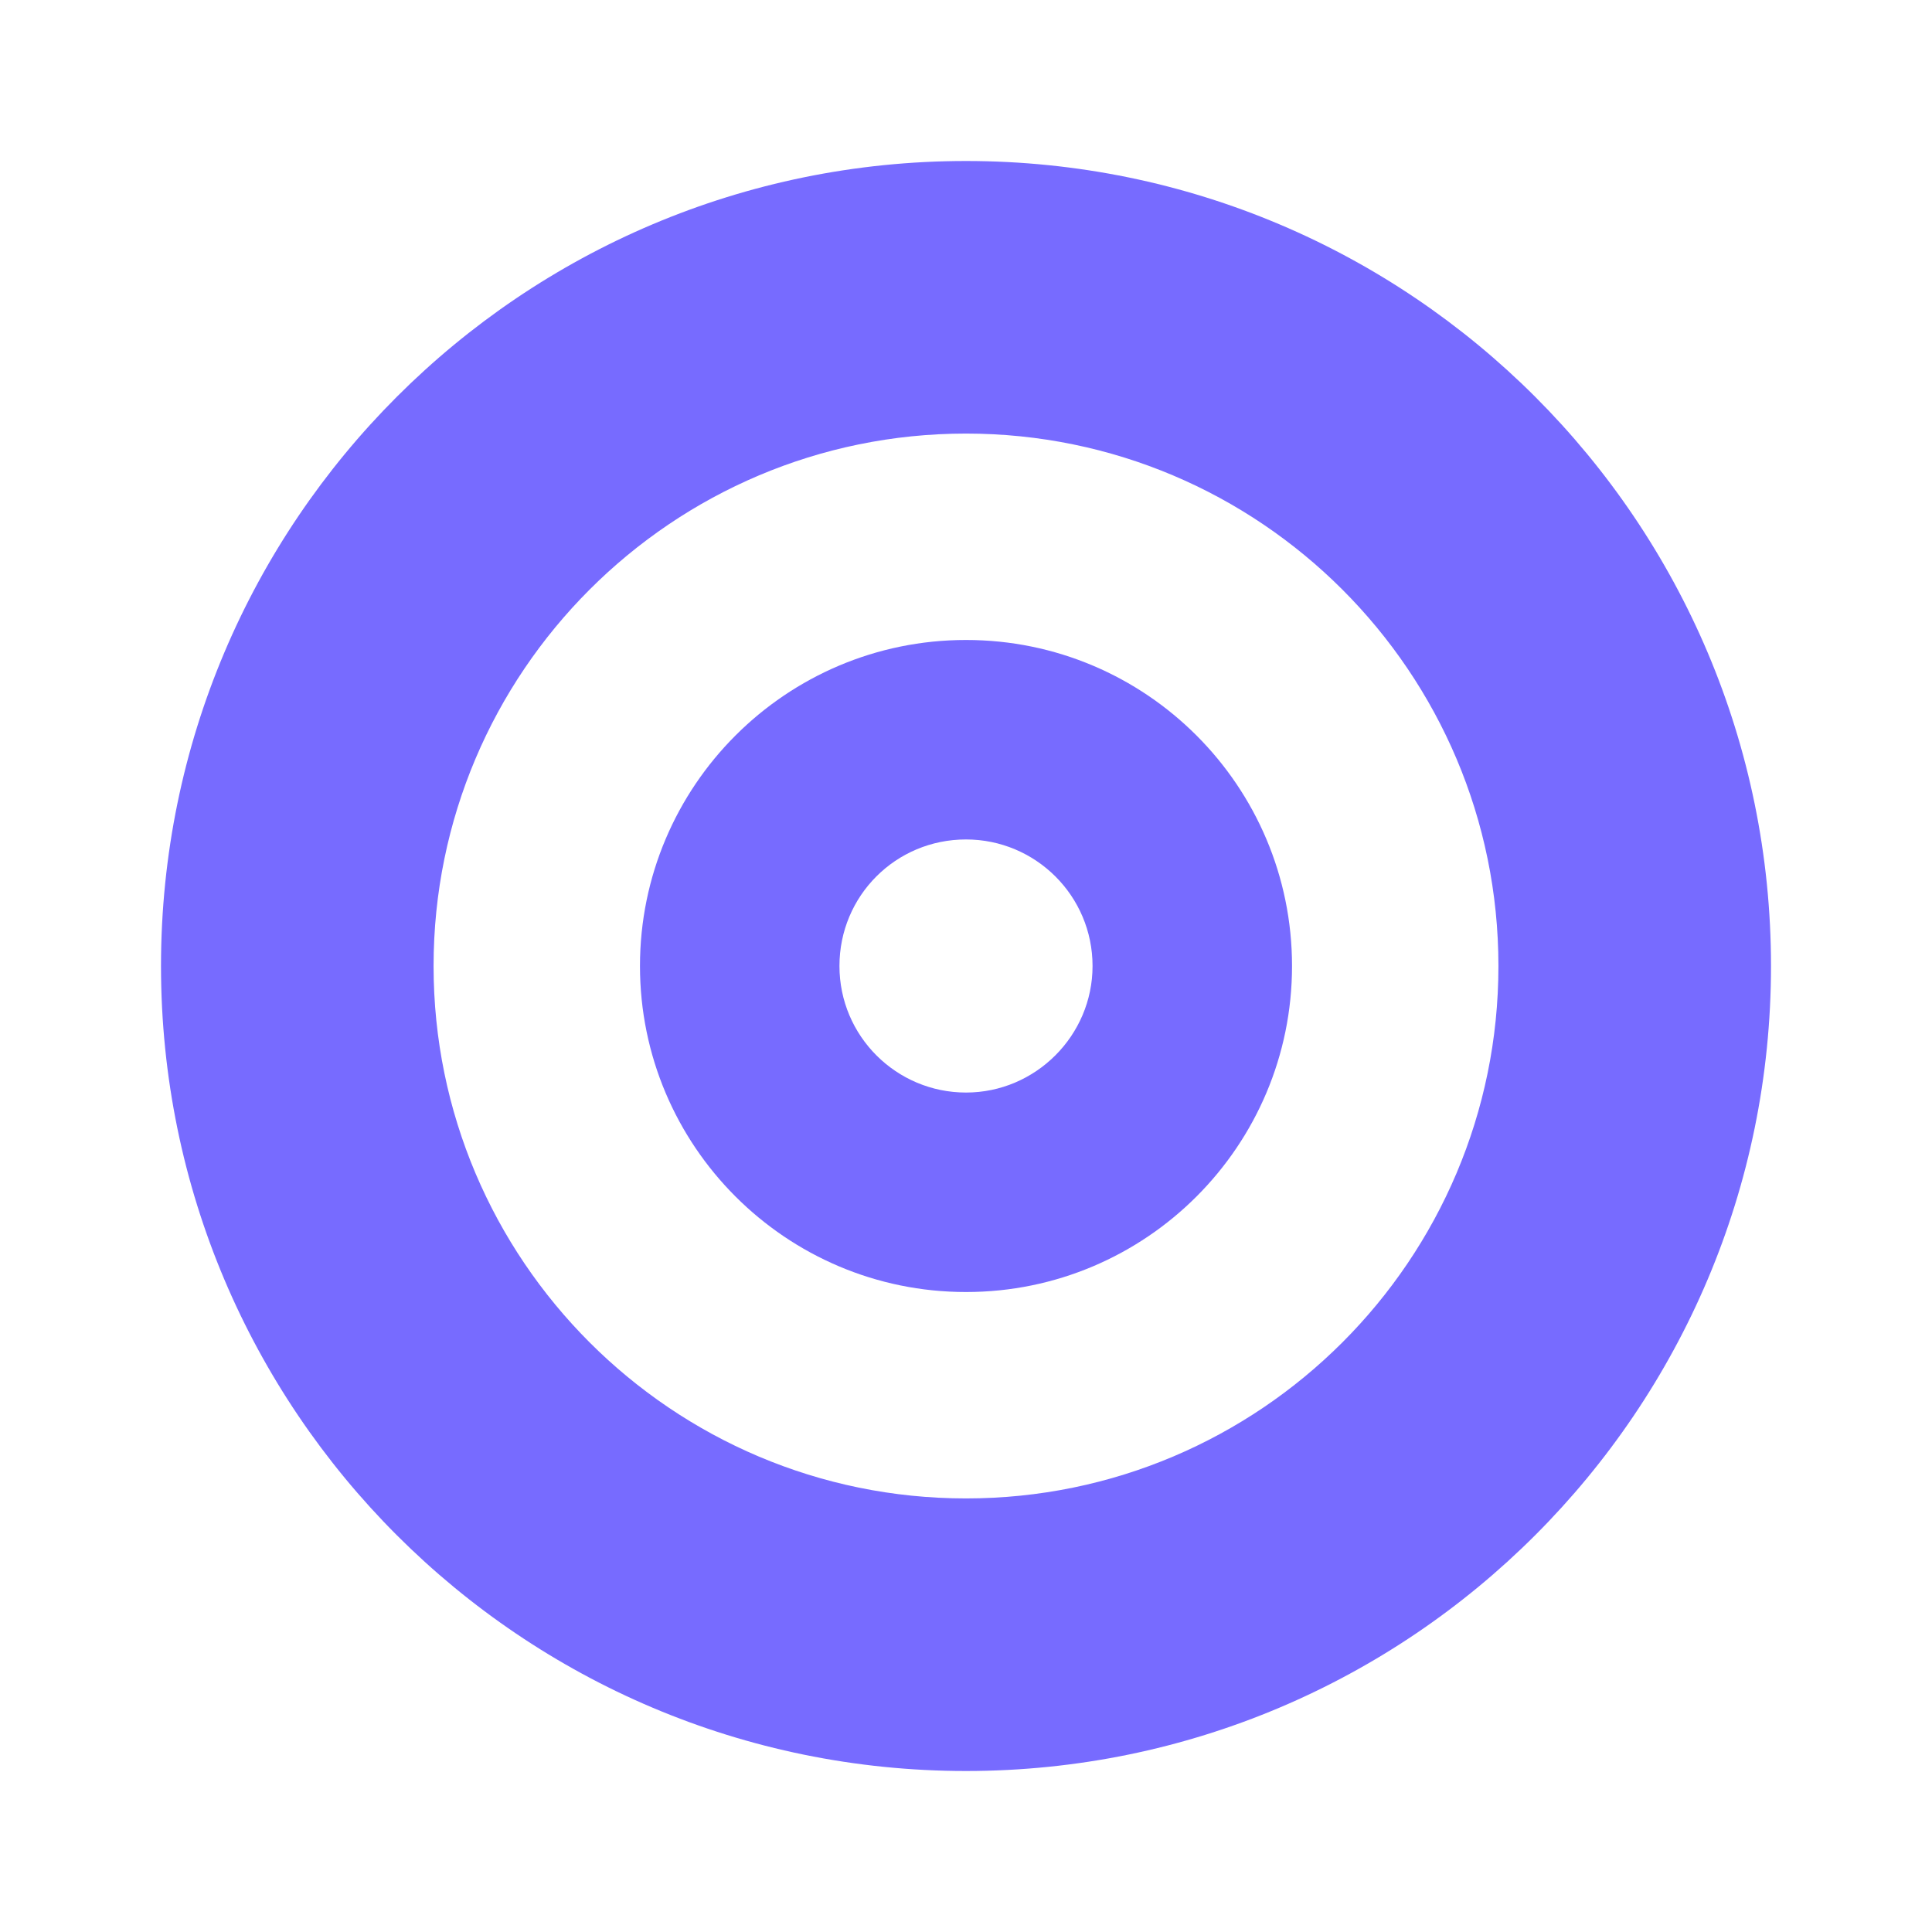 <svg width="12" height="12" viewBox="0 0 12 12" fill="none" xmlns="http://www.w3.org/2000/svg">
<path d="M6 1C3.239 1 1 3.239 1 6C1 8.761 3.239 11 6 11C8.761 11 11 8.761 11 6C11 3.239 8.761 1 6 1ZM6 9.307C4.175 9.307 2.693 7.825 2.693 6C2.693 4.175 4.175 2.693 6 2.693C7.825 2.693 9.307 4.175 9.307 6C9.307 7.825 7.825 9.307 6 9.307Z" fill="#776BFF"/>
<path d="M6 3.975C4.882 3.975 3.975 4.882 3.975 6C3.975 7.118 4.882 8.025 6 8.025C7.118 8.025 8.025 7.118 8.025 6C8.025 4.882 7.118 3.975 6 3.975V3.975ZM6 6.786C5.568 6.786 5.214 6.436 5.214 6C5.214 5.564 5.564 5.214 6 5.214C6.432 5.214 6.786 5.564 6.786 6C6.786 6.432 6.432 6.786 6 6.786Z" fill="#776BFF"/>
</svg>
